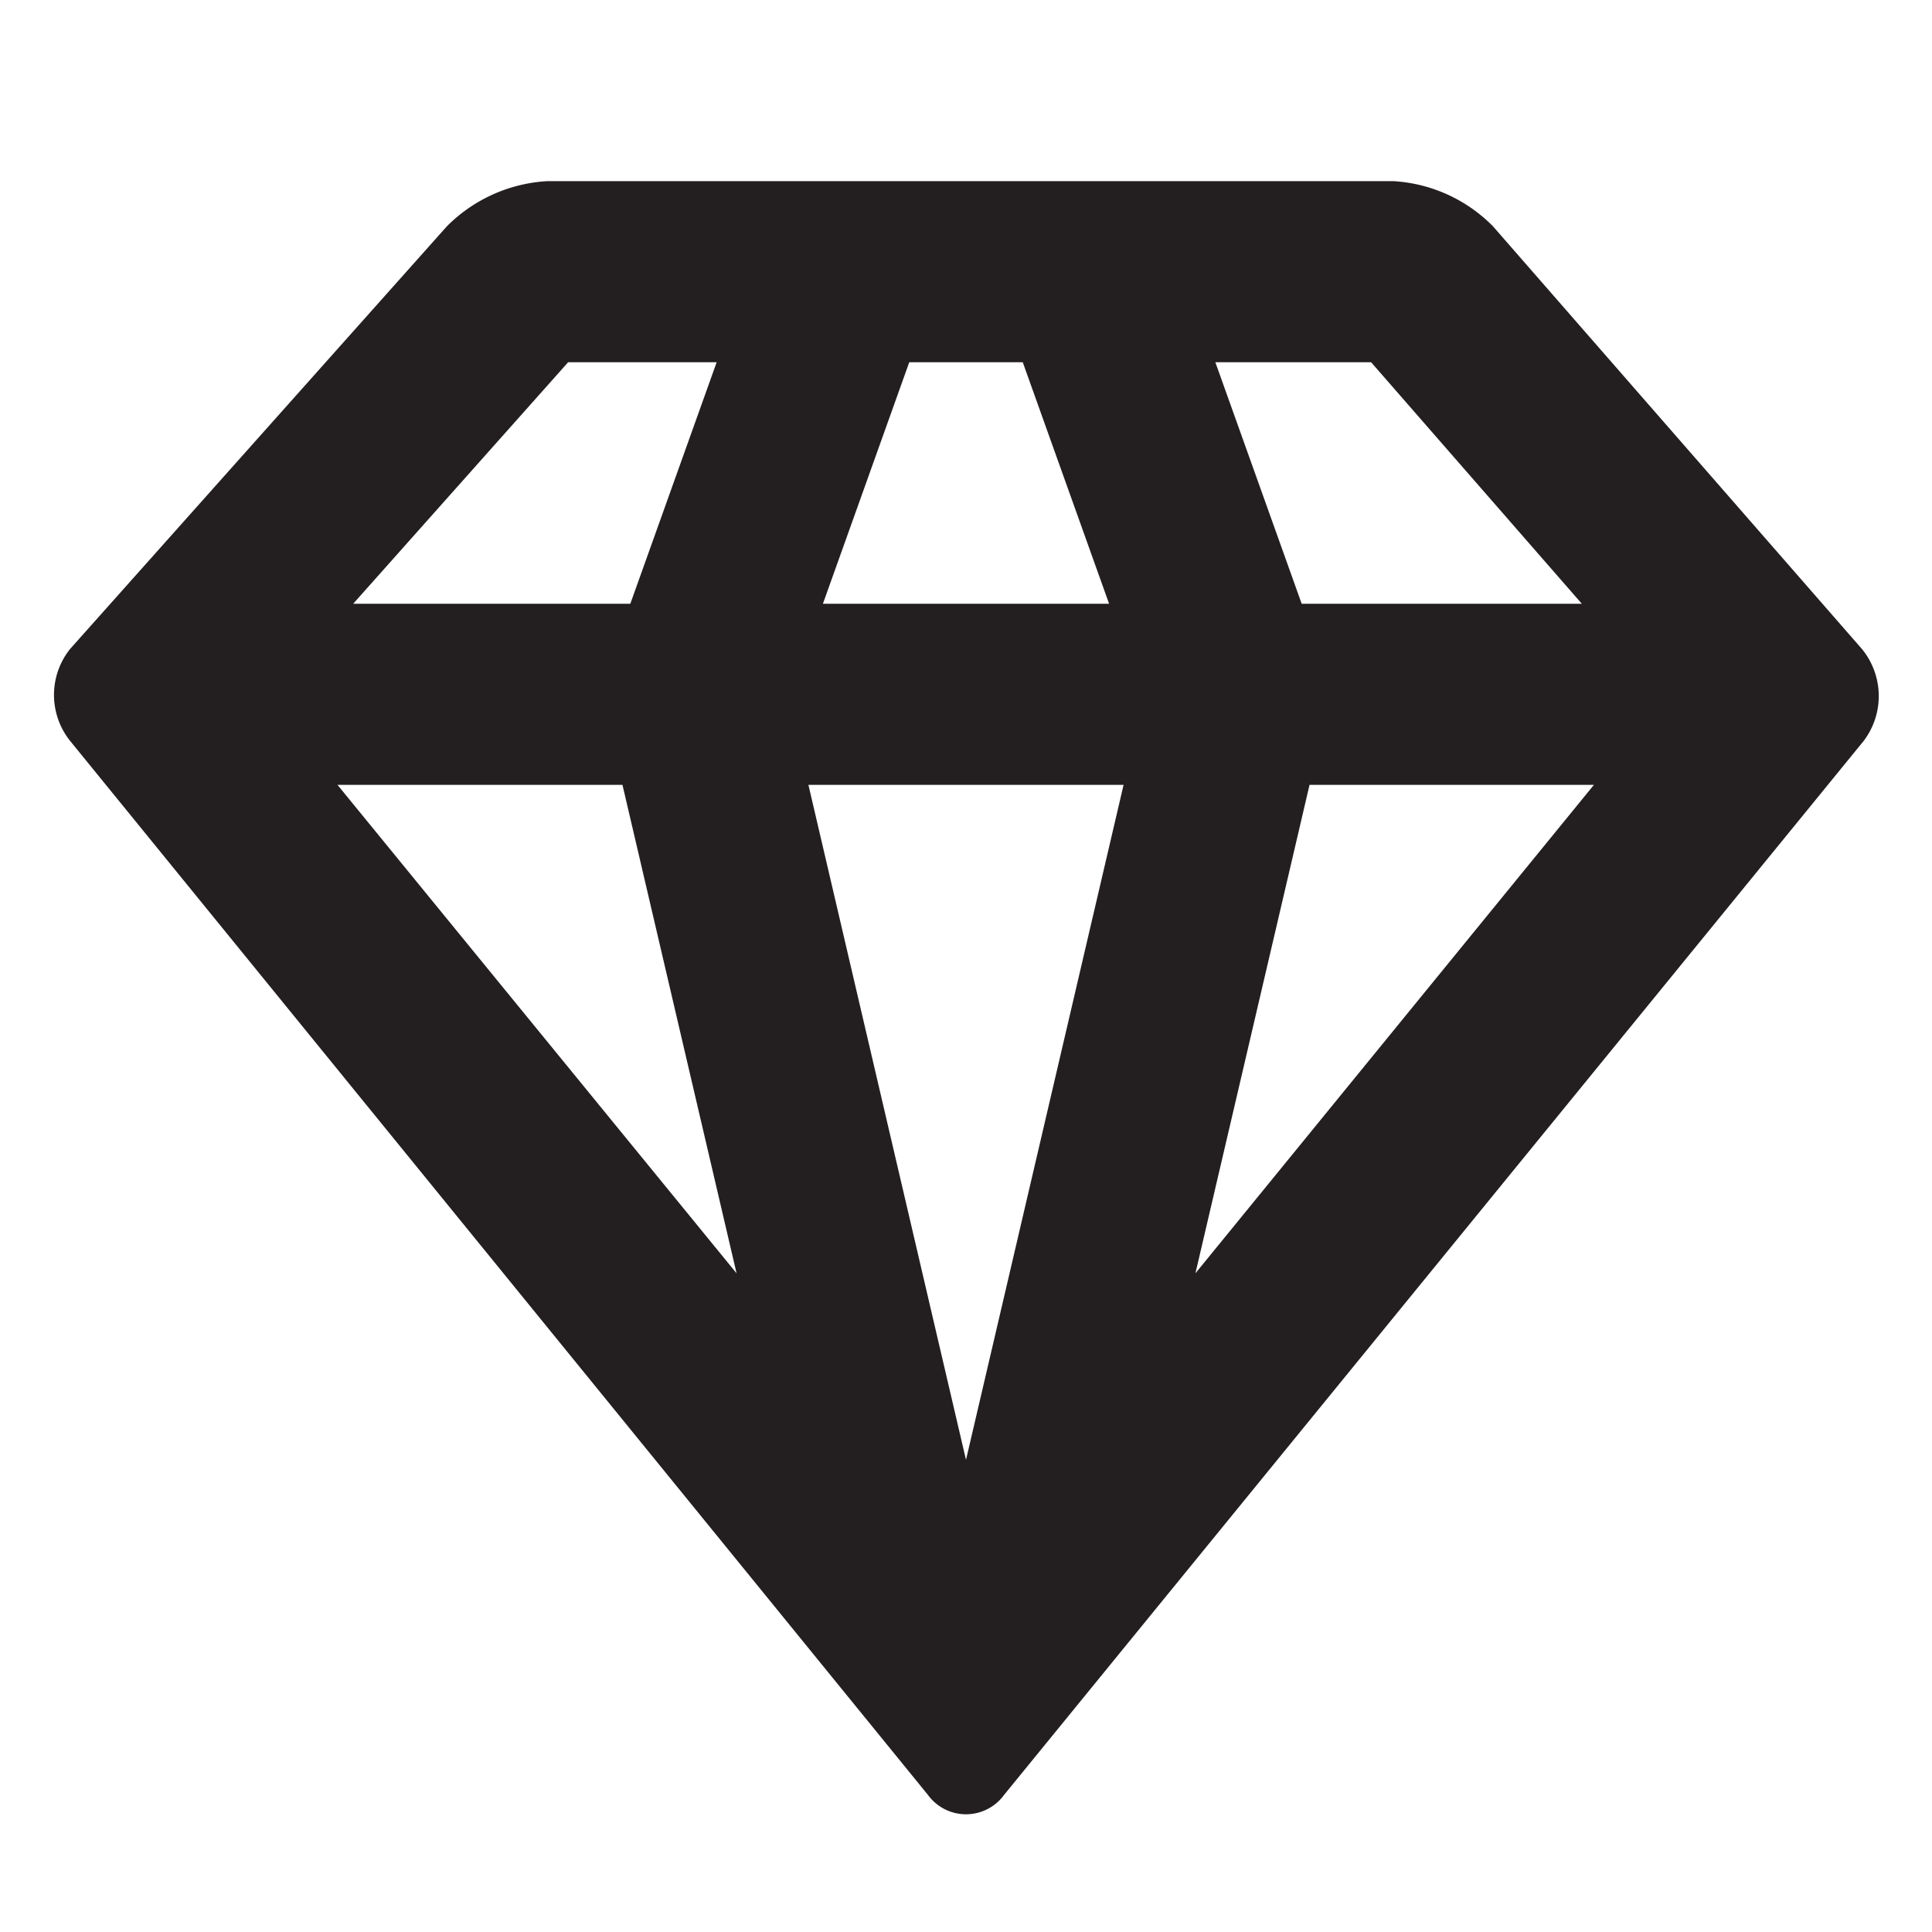 <svg xmlns="http://www.w3.org/2000/svg" viewBox="0 0 32 32"><defs><style>.cls-1{fill:#231f20;}</style></defs><title>diamond</title><g id="Layer_2" data-name="Layer 2"><path class="cls-1" d="M30.84,10.75l-6.11-7A2.52,2.52,0,0,0,23.07,3h-14a2.55,2.55,0,0,0-1.67.75l-6.24,7a1.22,1.22,0,0,0,0,1.52L15.37,29.73a.78.78,0,0,0,1.26,0L30.87,12.27A1.23,1.23,0,0,0,30.84,10.75ZM10.31,13l1.89,8.09L5.59,13Zm6.63-7,1.43,4H13.63l1.43-4Zm1.67,7L16,24.18,13.39,13Zm3.08,0H26.4l-6.6,8.09Zm4.51-3H21.56L20.13,6h2.58ZM9.41,6h2.46l-1.43,4H5.85Z"/></g></svg>